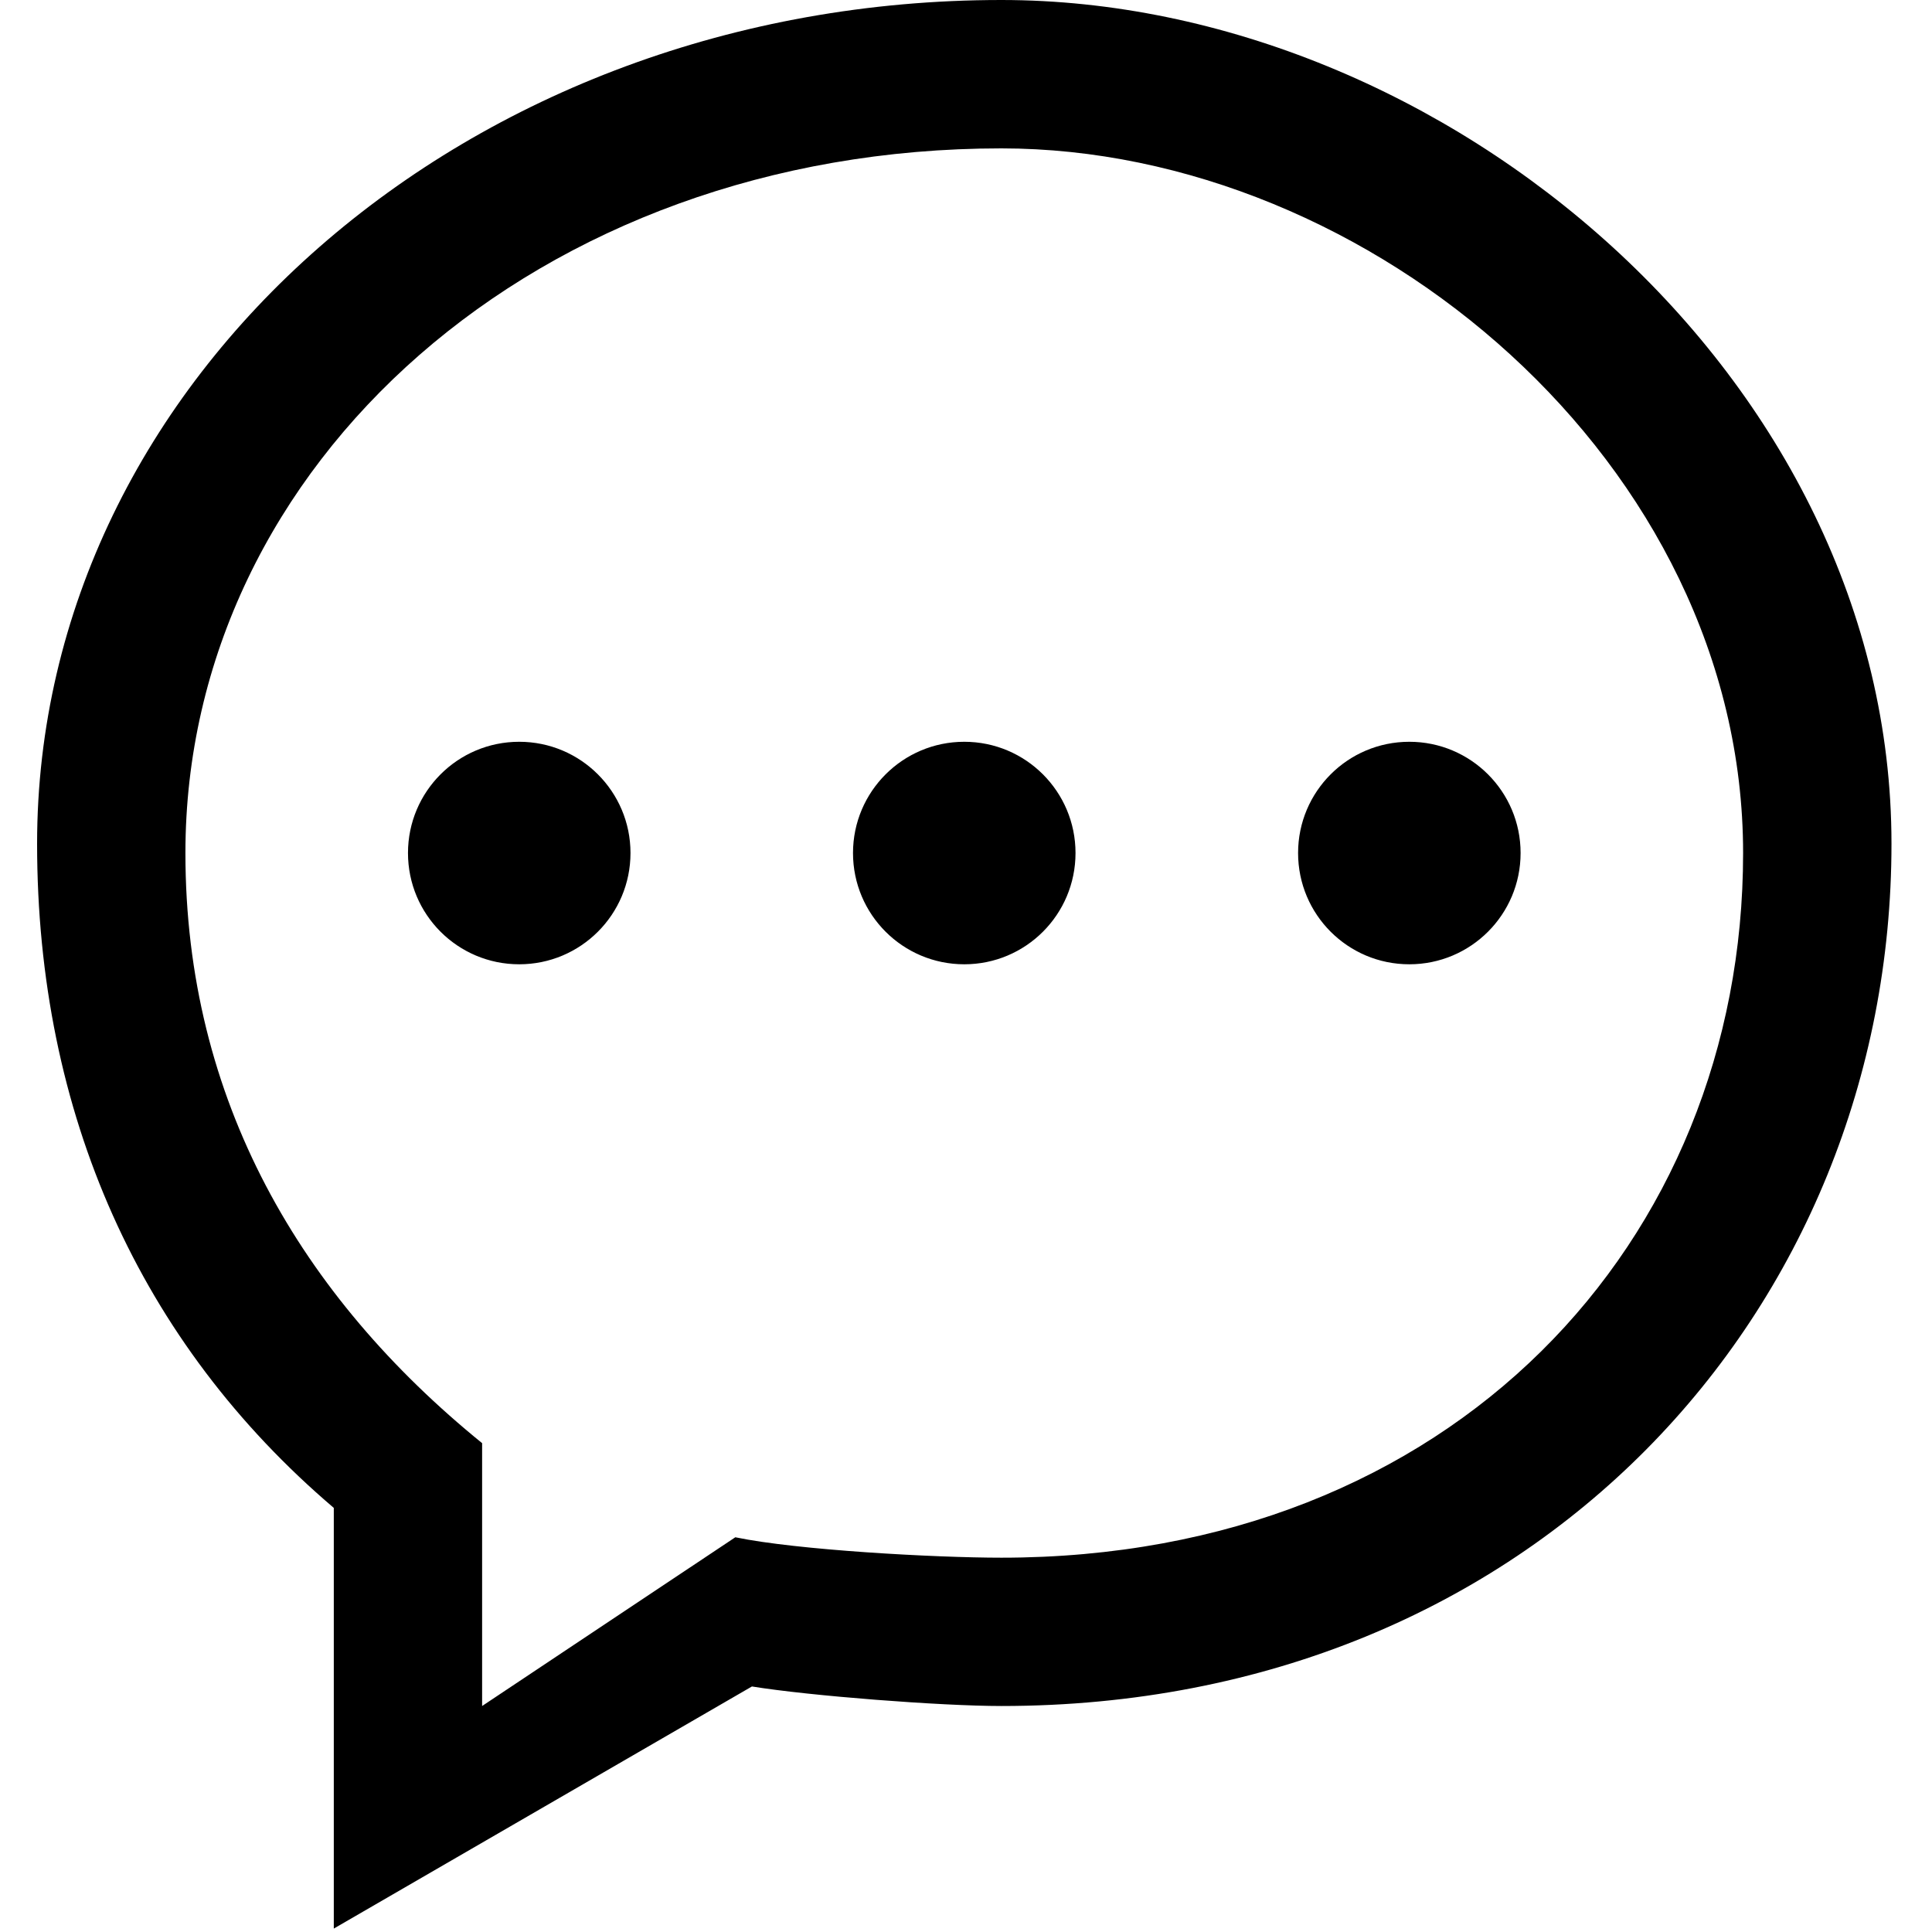 <svg width="35" height="35" viewBox="0 0 35 35" fill="none" xmlns="http://www.w3.org/2000/svg">
<path fill-rule="evenodd" clip-rule="evenodd" d="M3.359 15.453C3.359 8.404 9.746 2.688 18.141 2.688C24.823 2.688 31.578 8.404 31.578 15.453C31.578 22.504 26.304 28.219 18.141 28.219C16.941 28.219 14.437 28.082 13.321 27.849L8.734 30.906V26.144C5.457 23.485 3.359 19.933 3.359 15.453ZM13.622 30.552C14.666 30.722 17.04 30.906 18.141 30.906C27.789 30.906 34.266 23.727 34.266 15.285C34.266 6.844 26.172 0 18.141 0C8.48 0 0.672 6.844 0.672 15.285C0.672 20.176 2.536 24.327 6.047 27.317V34.938L13.622 30.552ZM25.531 17.469C26.645 17.469 27.547 16.567 27.547 15.453C27.547 14.341 26.645 13.438 25.531 13.438C24.417 13.438 23.516 14.341 23.516 15.453C23.516 16.567 24.417 17.469 25.531 17.469ZM9.406 17.469C10.52 17.469 11.422 16.567 11.422 15.453C11.422 14.341 10.52 13.438 9.406 13.438C8.292 13.438 7.391 14.341 7.391 15.453C7.391 16.567 8.292 17.469 9.406 17.469ZM17.469 17.469C18.583 17.469 19.484 16.567 19.484 15.453C19.484 14.341 18.583 13.438 17.469 13.438C16.355 13.438 15.453 14.341 15.453 15.453C15.453 16.567 16.355 17.469 17.469 17.469Z" fill="black"/>
</svg>
